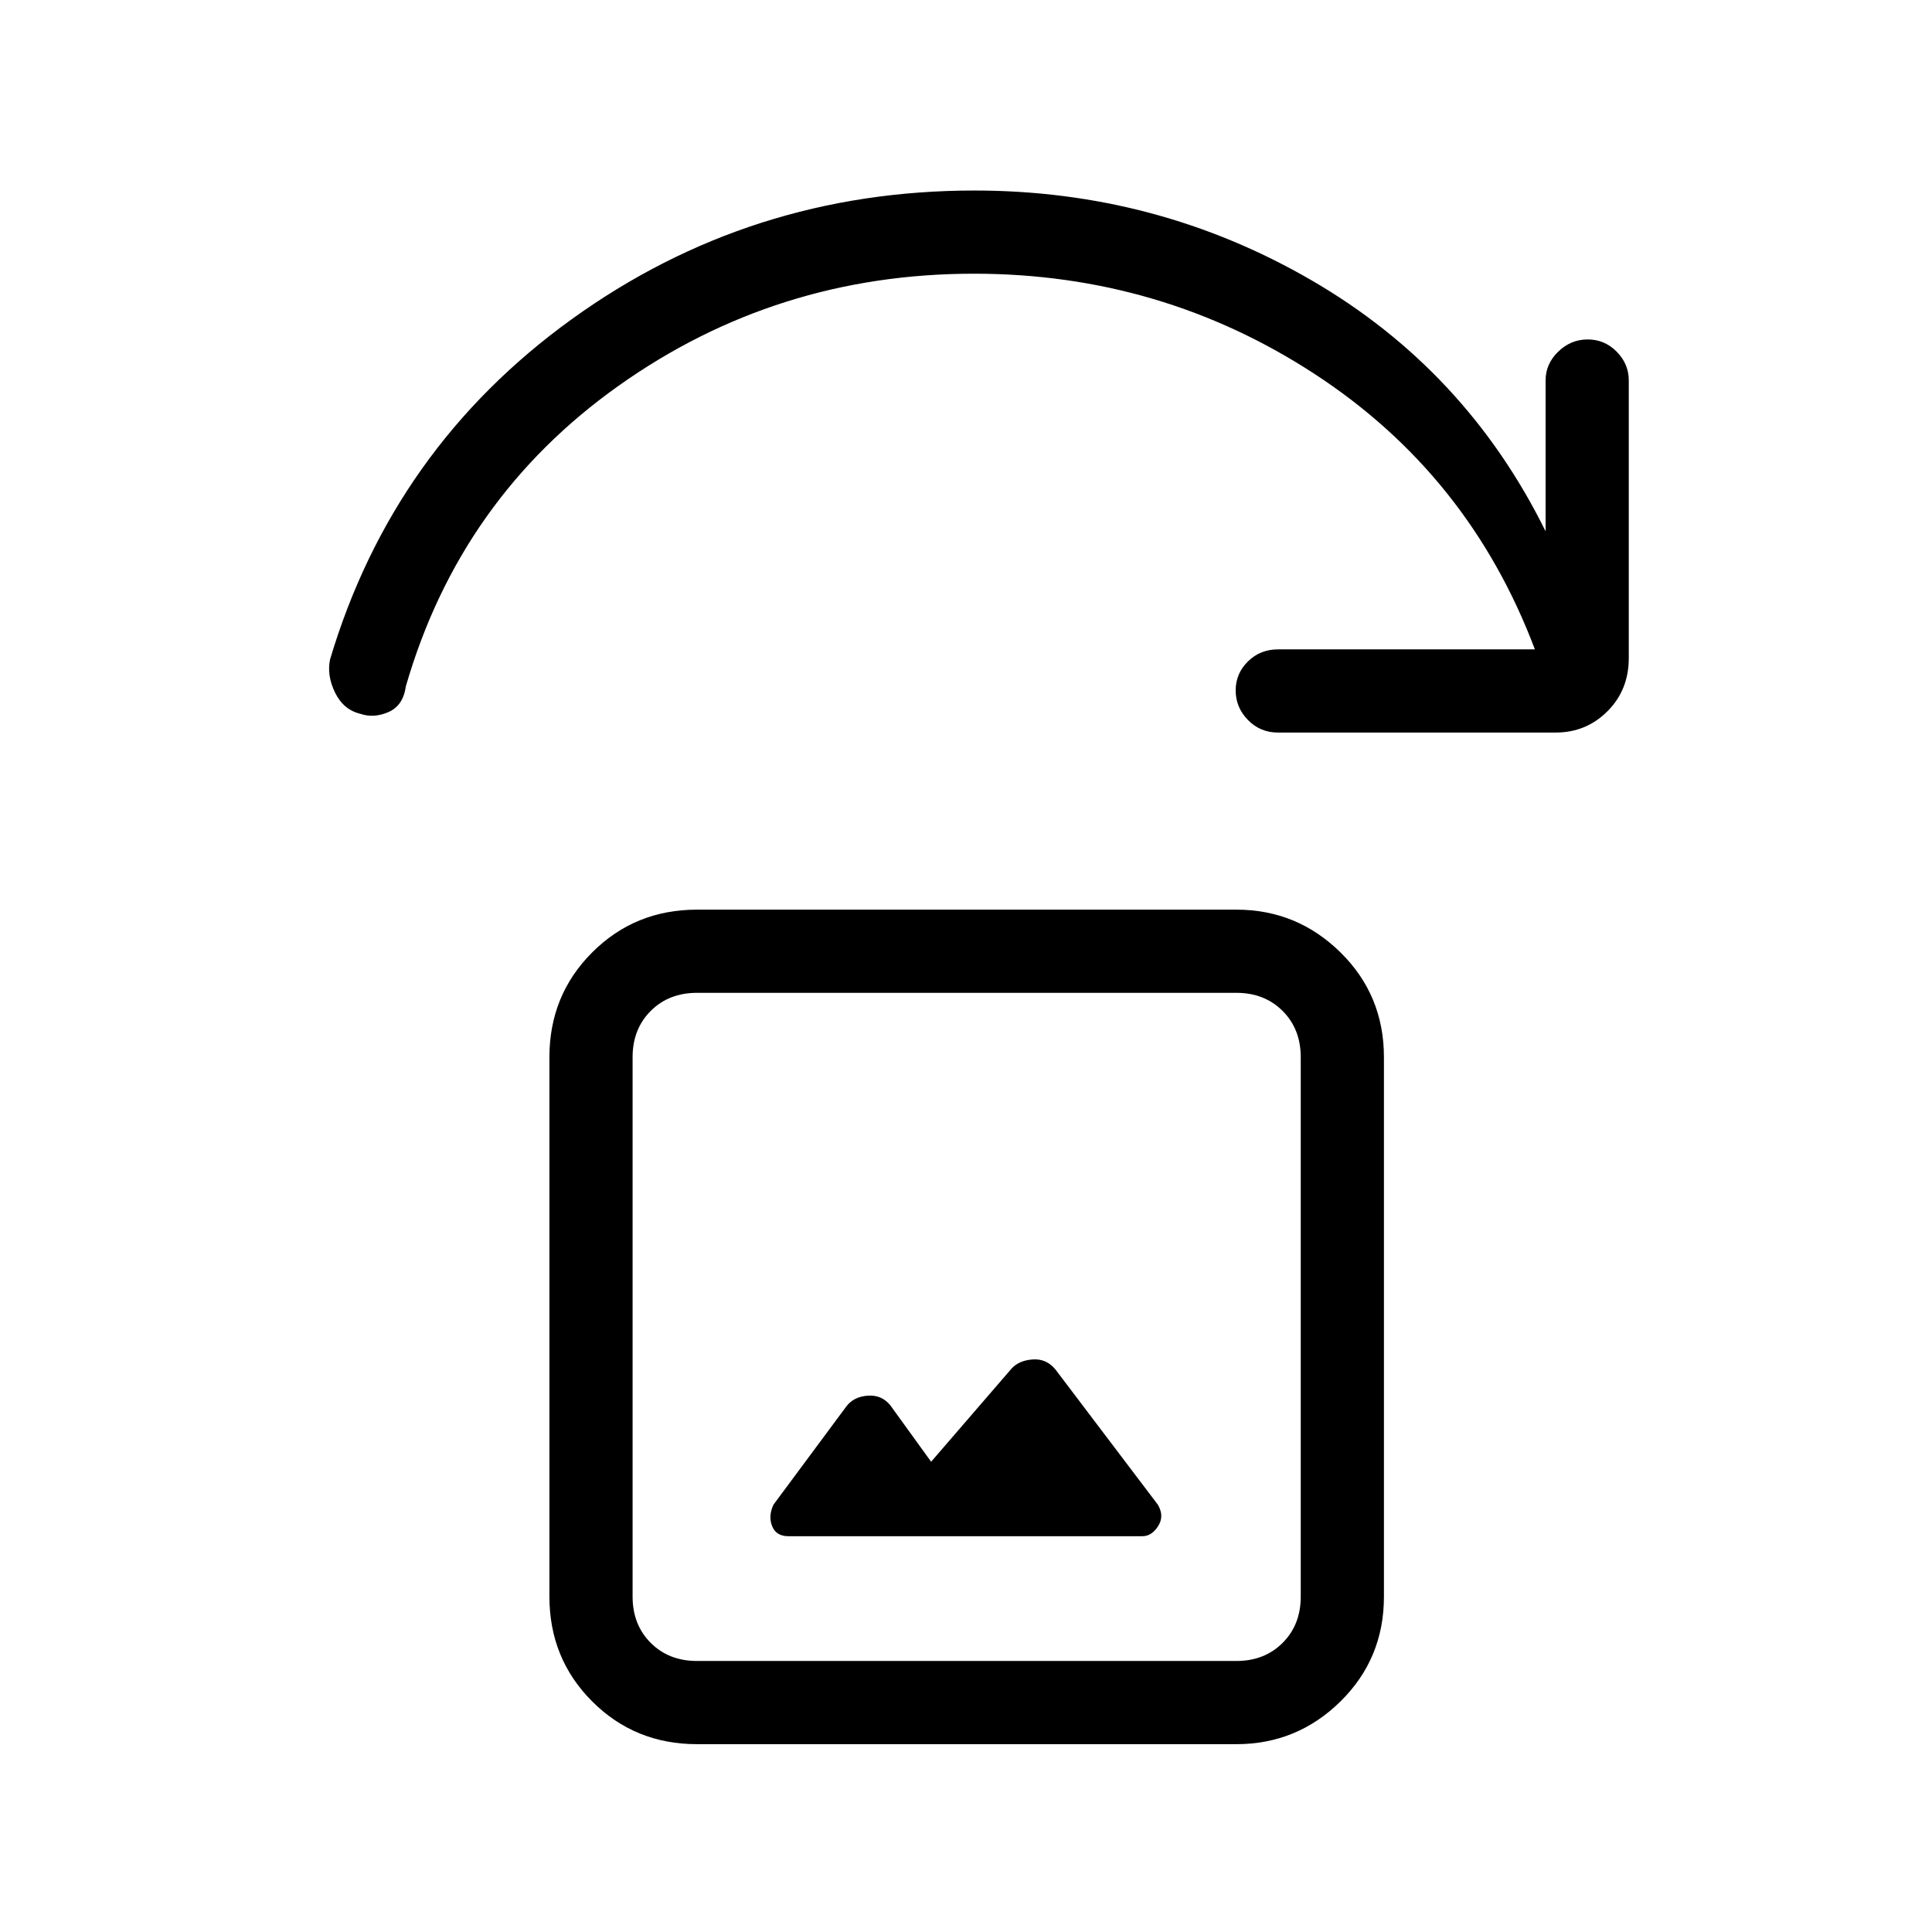 <svg xmlns="http://www.w3.org/2000/svg" height="40" viewBox="0 -960 960 960" width="40"><path d="m462.67-233.67-20.34-28.13q-4.33-5.2-11.16-4.7-6.84.5-10.5 5.17l-36.34 49q-2.66 5.66-.66 10.66t8 5h176q4.58 0 7.79-5t-.13-10.66l-51-67.34q-4.49-5.33-11.24-4.83-6.76.5-10.42 4.5l-40 46.33ZM346.33-93.33q-30.83 0-52.08-21.25T273-166.67v-268q0-30.83 21.25-52.08T346.33-508h268q30.17 0 51.75 21.25 21.59 21.25 21.59 52.08v268q0 30.84-21.59 52.09-21.58 21.25-51.75 21.25h-268Zm0-41.34h268q14 0 23-9t9-23v-268q0-14-9-23t-23-9h-268q-14 0-23 9t-9 23v268q0 14 9 23t23 9Zm-32 0v-332 332ZM773-596H635q-8.82 0-14.91-6.25T614-616.92q0-8.41 6.09-14.41t14.96-6h127.62Q730-724 653.49-774q-76.51-50-169.57-50-98.25 0-176.75 55.83-78.5 55.84-105.5 149.17-1.34 9.67-8.67 12.83-7.33 3.17-14 .84-8.33-2-12.5-10.5t-2.5-16.5q31.33-105 120.01-169t200.21-64q90.45 0 167.28 44.5T768-696v-75q0-8.17 6.25-14.25t14.67-6.08q8.41 0 14.41 6.08t6 14.25v138q0 15.82-10.58 26.41T773-596Z"/></svg>